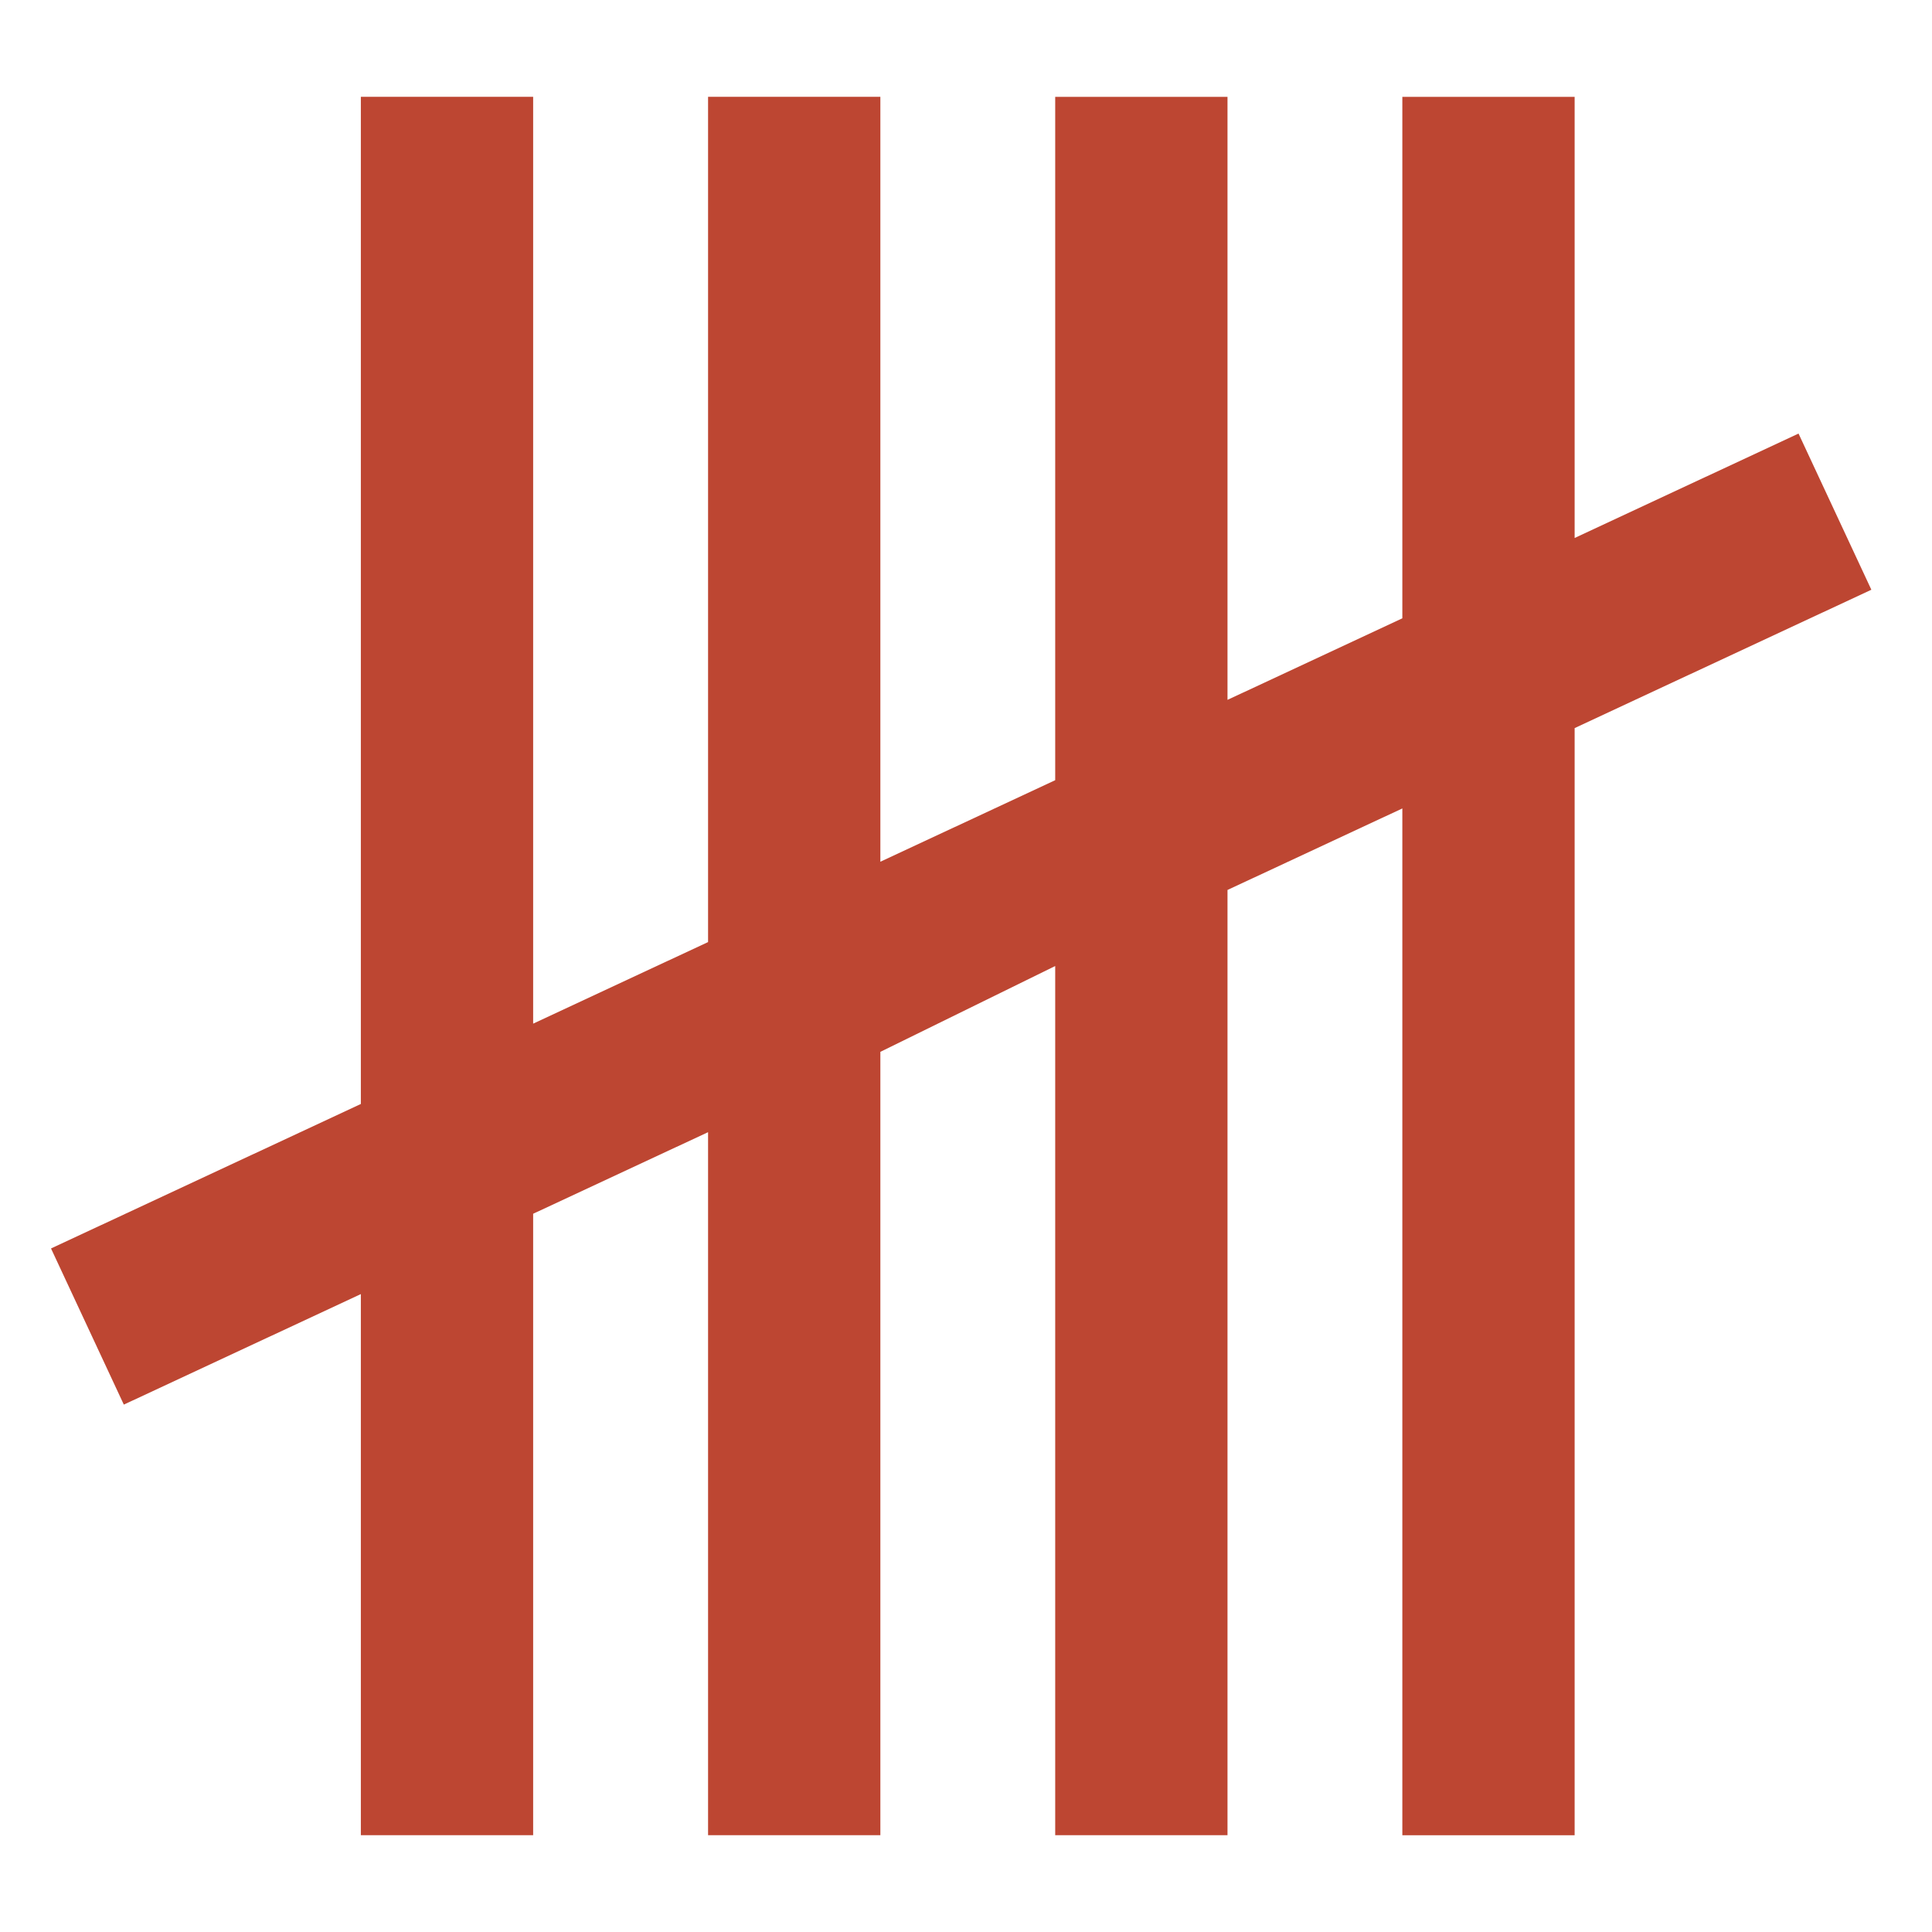 <svg xmlns="http://www.w3.org/2000/svg" width="1024" height="1024" viewBox="0 0 1024 1024"><polygon points="65.63 744.47 191.26 685.89 191.26 972.69 282.58 972.69 282.58 643.31 375.29 600.08 375.29 972.69 466.61 972.69 466.61 557.5 559.28 512.01 559.28 972.7 650.6 972.7 650.6 471.7 743.27 428.49 743.27 972.71 834.59 972.71 834.59 385.9 991.86 312.57 953.26 229.8 834.59 285.14 834.59 51.33 743.27 51.33 743.27 327.72 650.6 370.94 650.6 51.33 559.28 51.33 559.28 413.52 466.61 456.74 466.61 51.31 375.29 51.31 375.29 499.32 282.58 542.55 282.58 51.31 191.26 51.31 191.26 585.13 27.04 661.71 65.63 744.47" style="fill:#bd4632"/></svg>